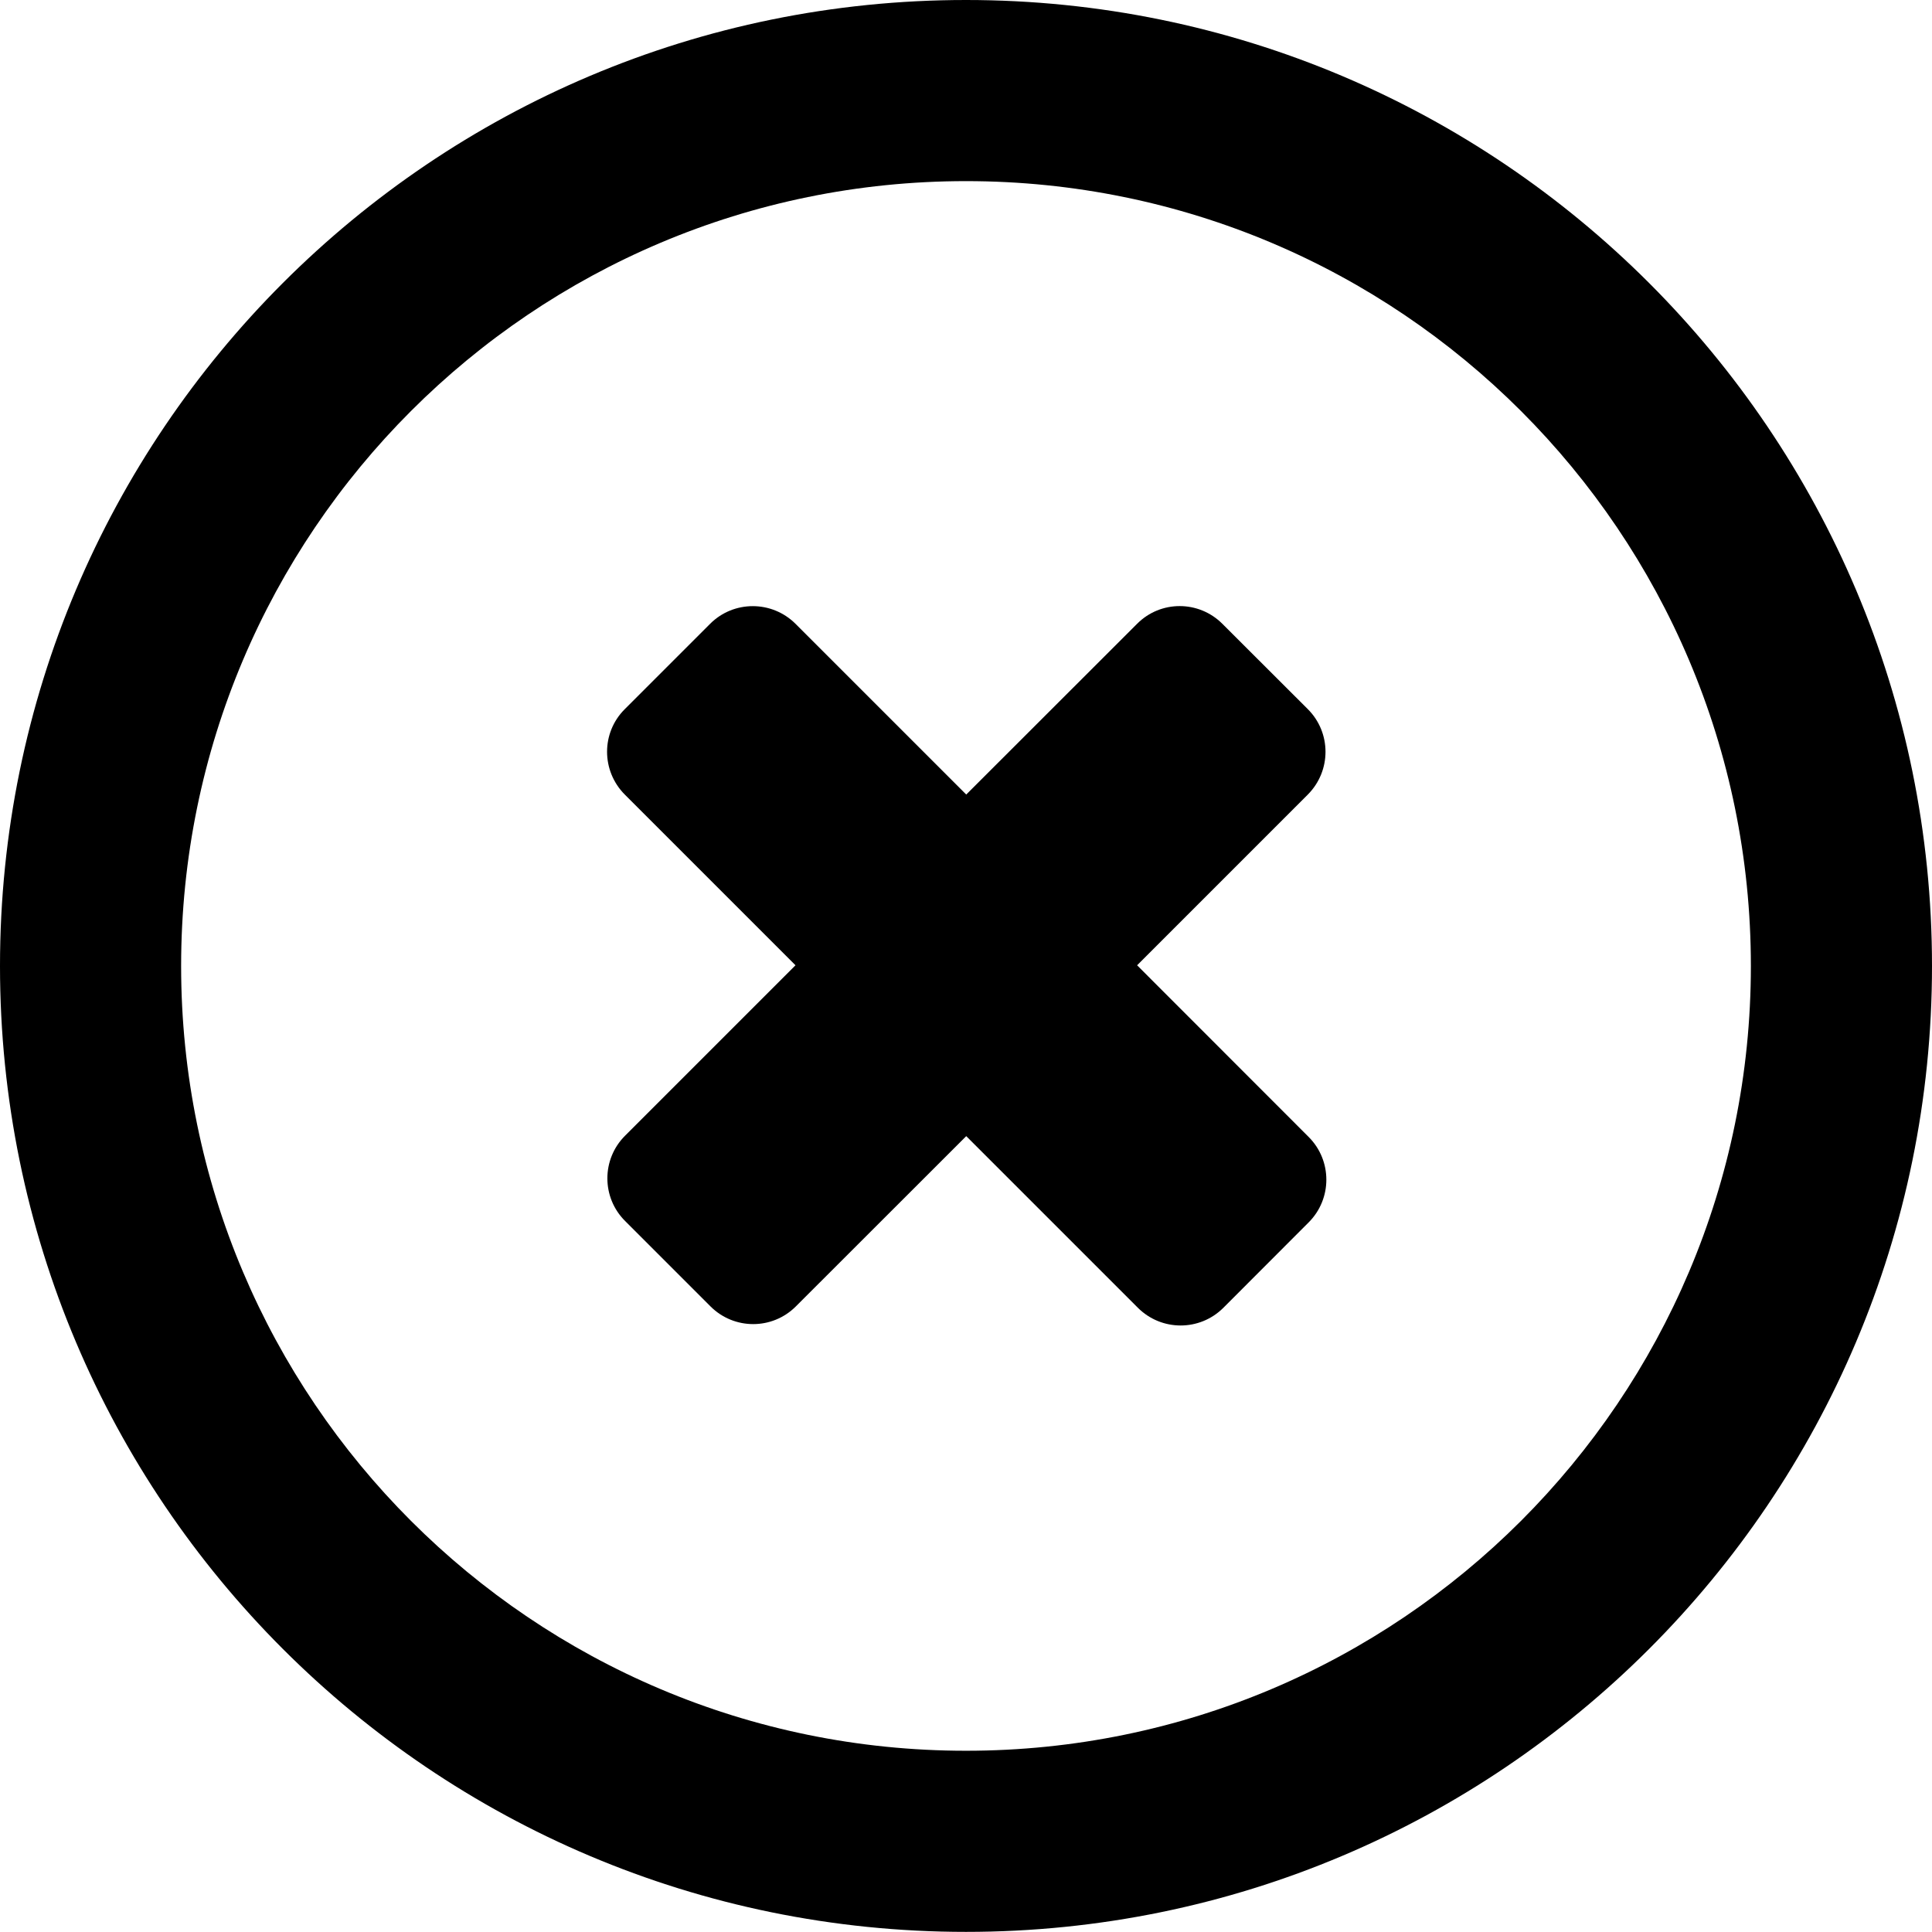 <svg width="32" height="32" viewBox="0 0 32 32" fill="none" xmlns="http://www.w3.org/2000/svg">
<path d="M9.417 7.994L10.831 6.58C11.026 6.384 11.026 6.068 10.831 5.873L10.123 5.166C9.928 4.971 9.612 4.97 9.417 5.166L8.002 6.58L6.589 5.167C6.393 4.971 6.076 4.971 5.881 5.166L5.174 5.873C4.978 6.068 4.979 6.385 5.175 6.581L6.588 7.994L5.177 9.405C4.981 9.6 4.981 9.917 5.177 10.112L5.884 10.819C6.079 11.014 6.395 11.015 6.591 10.819L8.002 9.409L9.423 10.83C9.619 11.026 9.935 11.026 10.131 10.831L10.838 10.123C11.033 9.928 11.033 9.611 10.838 9.416L9.417 7.994ZM8 0C3.581 0 0 3.582 0 8C0 12.418 3.581 15.999 8 15.999C12.418 15.999 16 12.418 16 8C16 3.582 12.418 0 8 0ZM8 14.499C4.41 14.499 1.5 11.589 1.5 8C1.5 4.41 4.41 1.5 8 1.5C11.59 1.5 14.5 4.41 14.5 8C14.5 11.589 11.59 14.499 8 14.499Z" transform="scale(2)" fill="black"/>
</svg>
